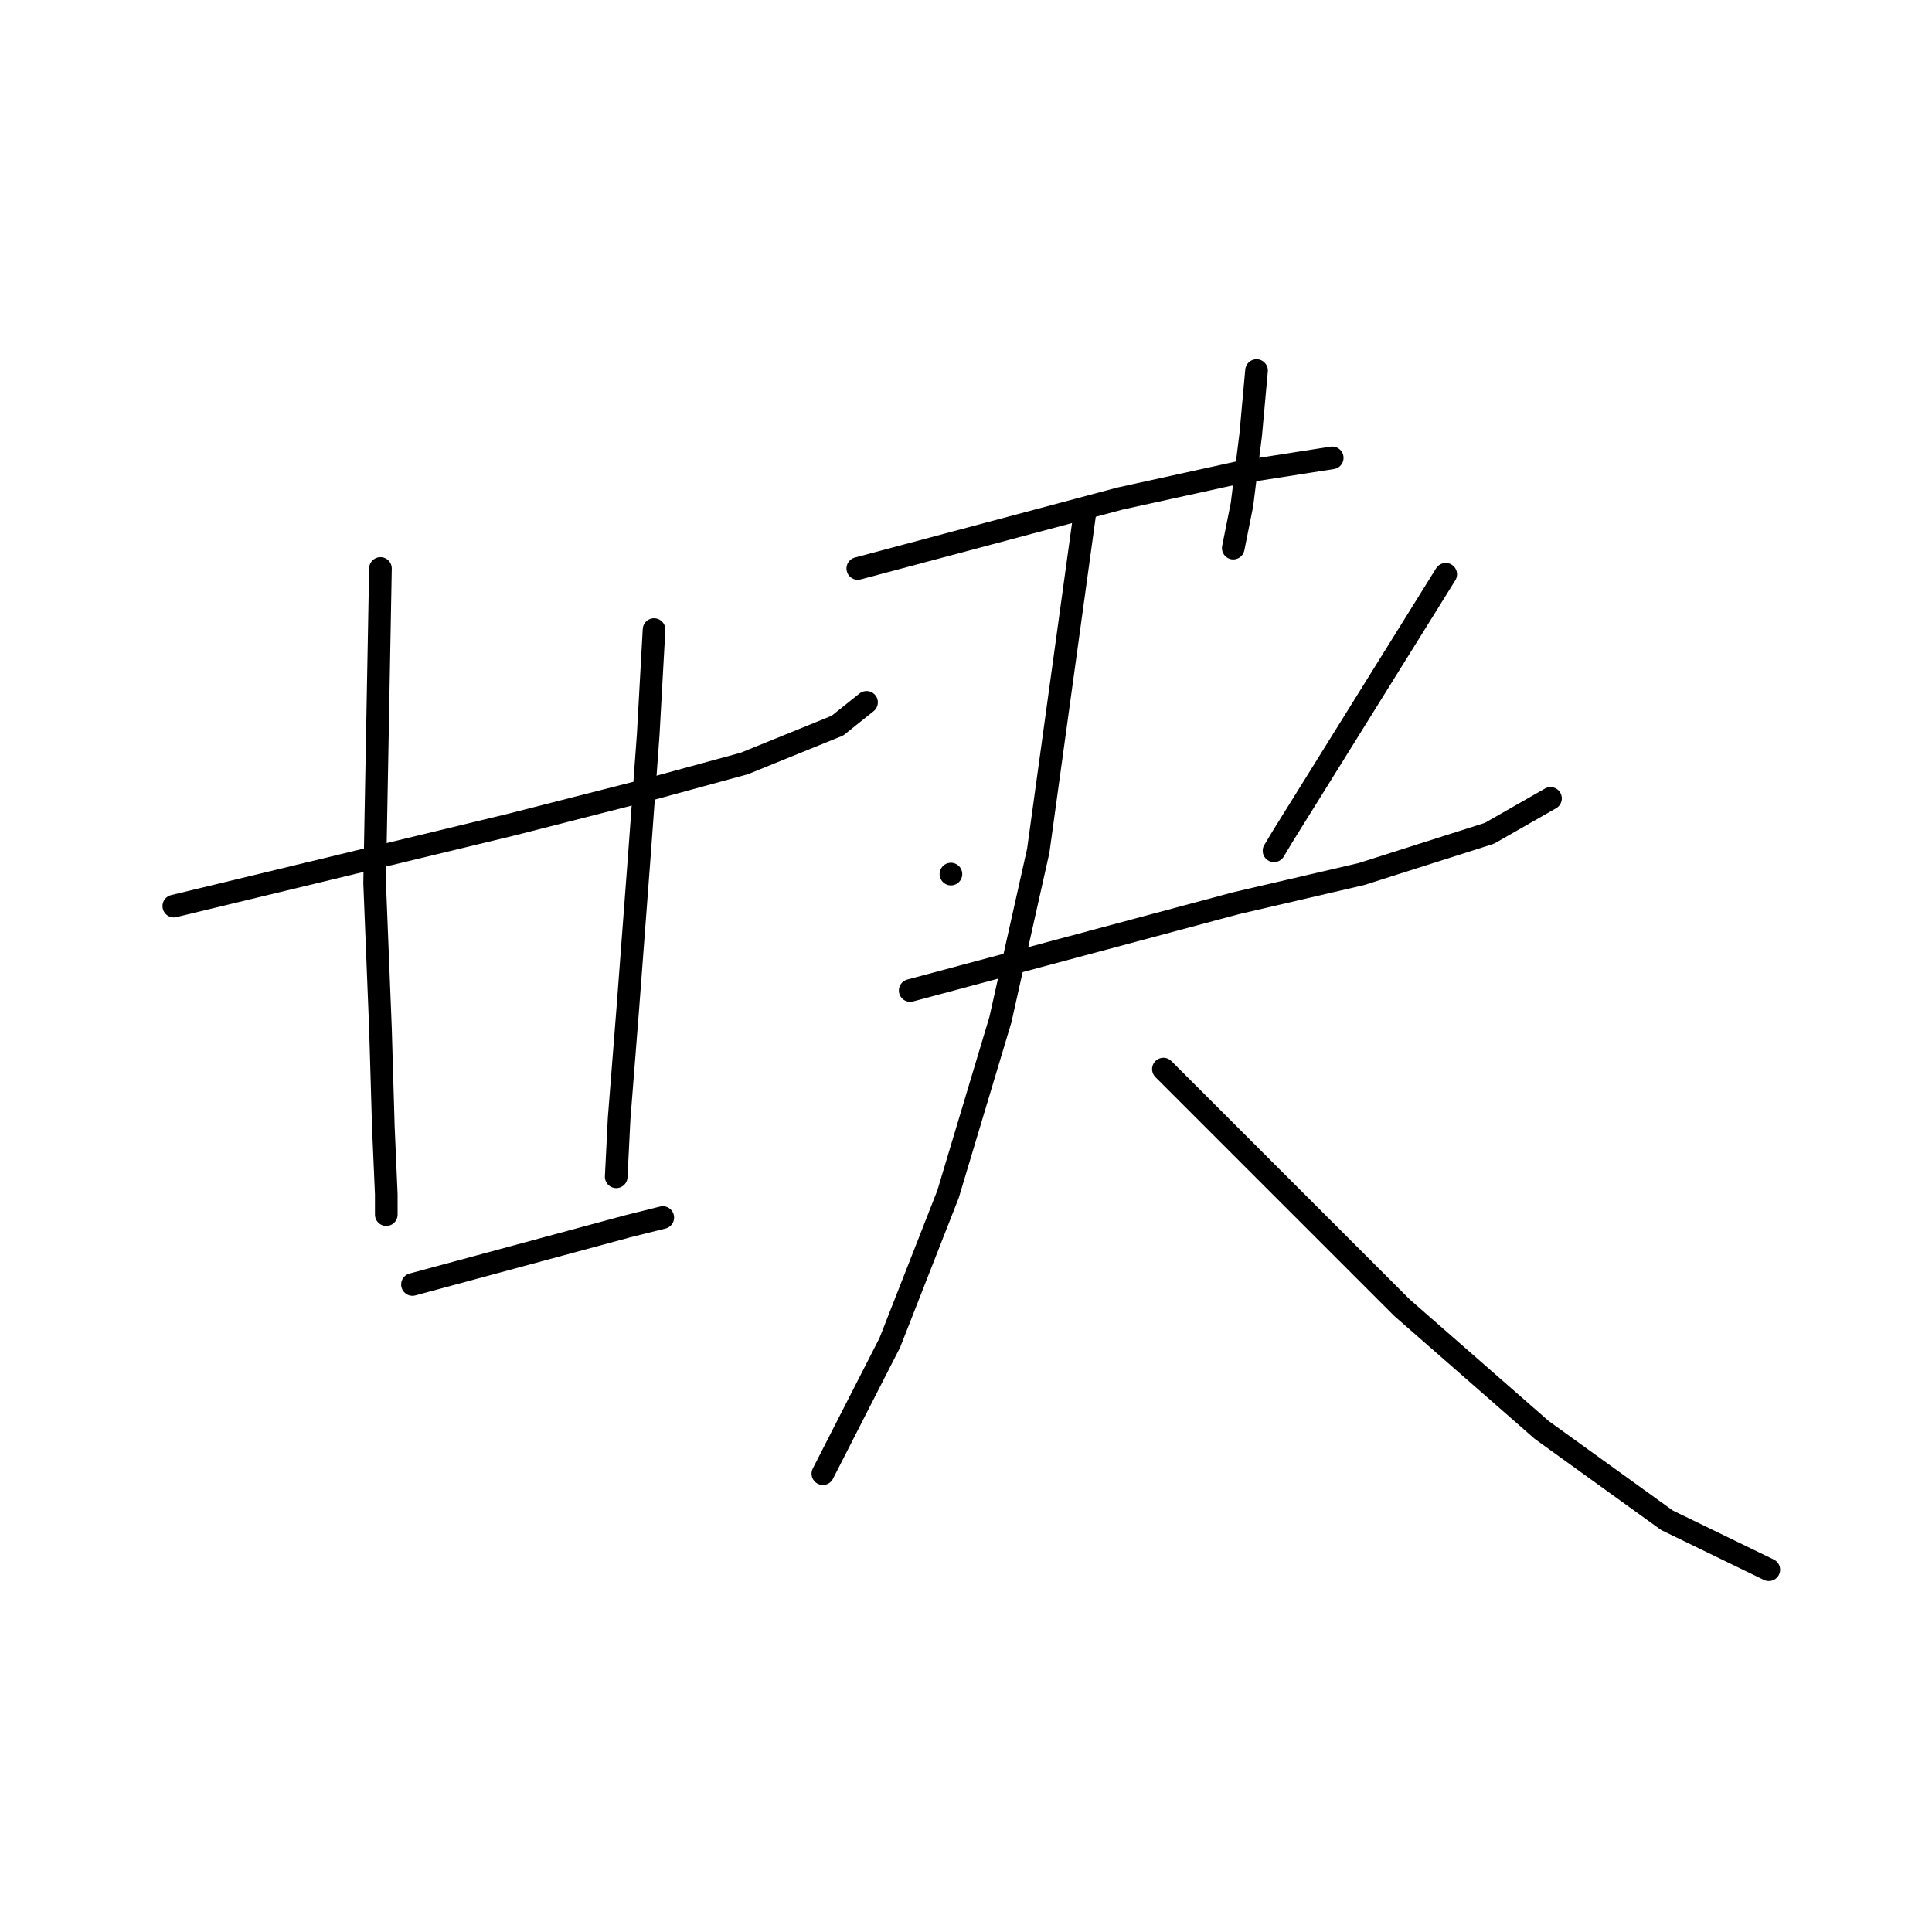 <?xml version="1.0" standalone="no"?>
    <svg width="256" height="256" xmlns="http://www.w3.org/2000/svg" version="1.1">
    <polyline stroke="black" stroke-width="3" stroke-linecap="round" fill="transparent" stroke-linejoin="round" points="23.03 120.062 45.399 114.663 67.767 109.263 85.894 104.635 98.621 101.164 110.962 96.151 114.819 93.065 114.819 93.065 " />
        <polyline stroke="black" stroke-width="3" stroke-linecap="round" fill="transparent" stroke-linejoin="round" points="50.412 75.325 50.027 96.151 49.641 116.977 50.412 136.26 50.798 149.373 51.184 158.243 51.184 160.943 51.184 160.943 " />
        <polyline stroke="black" stroke-width="3" stroke-linecap="round" fill="transparent" stroke-linejoin="round" points="86.665 83.424 86.279 90.366 85.894 97.308 84.737 113.12 83.194 133.56 82.037 148.216 81.651 155.929 81.651 155.929 " />
        <polyline stroke="black" stroke-width="3" stroke-linecap="round" fill="transparent" stroke-linejoin="round" points="54.655 170.199 68.924 166.342 83.194 162.485 87.822 161.329 87.822 161.329 " />
        <polyline stroke="black" stroke-width="3" stroke-linecap="round" fill="transparent" stroke-linejoin="round" points="166.498 49.099 166.112 53.342 165.727 57.584 164.57 66.84 163.413 72.625 163.413 72.625 " />
        <polyline stroke="black" stroke-width="3" stroke-linecap="round" fill="transparent" stroke-linejoin="round" points="113.662 75.325 131.017 70.697 148.372 66.069 164.184 62.598 176.525 60.669 176.525 60.669 " />
        <polyline stroke="black" stroke-width="3" stroke-linecap="round" fill="transparent" stroke-linejoin="round" points="126.003 115.82 126.003 115.82 126.003 115.82 " />
        <polyline stroke="black" stroke-width="3" stroke-linecap="round" fill="transparent" stroke-linejoin="round" points="191.566 76.096 180.768 93.451 169.969 110.806 168.812 112.734 168.812 112.734 " />
        <polyline stroke="black" stroke-width="3" stroke-linecap="round" fill="transparent" stroke-linejoin="round" points="120.604 131.246 142.201 125.461 163.798 119.676 180.382 115.82 197.351 110.42 205.45 105.792 205.45 105.792 " />
        <polyline stroke="black" stroke-width="3" stroke-linecap="round" fill="transparent" stroke-linejoin="round" points="143.744 67.997 140.658 90.366 137.573 112.734 132.559 135.103 125.617 158.243 117.904 177.912 109.034 195.267 109.034 195.267 " />
        <polyline stroke="black" stroke-width="3" stroke-linecap="round" fill="transparent" stroke-linejoin="round" points="154.157 141.659 169.969 157.472 185.781 173.284 204.293 189.482 220.877 201.438 234.375 207.994 234.375 207.994 " />
        </svg>
